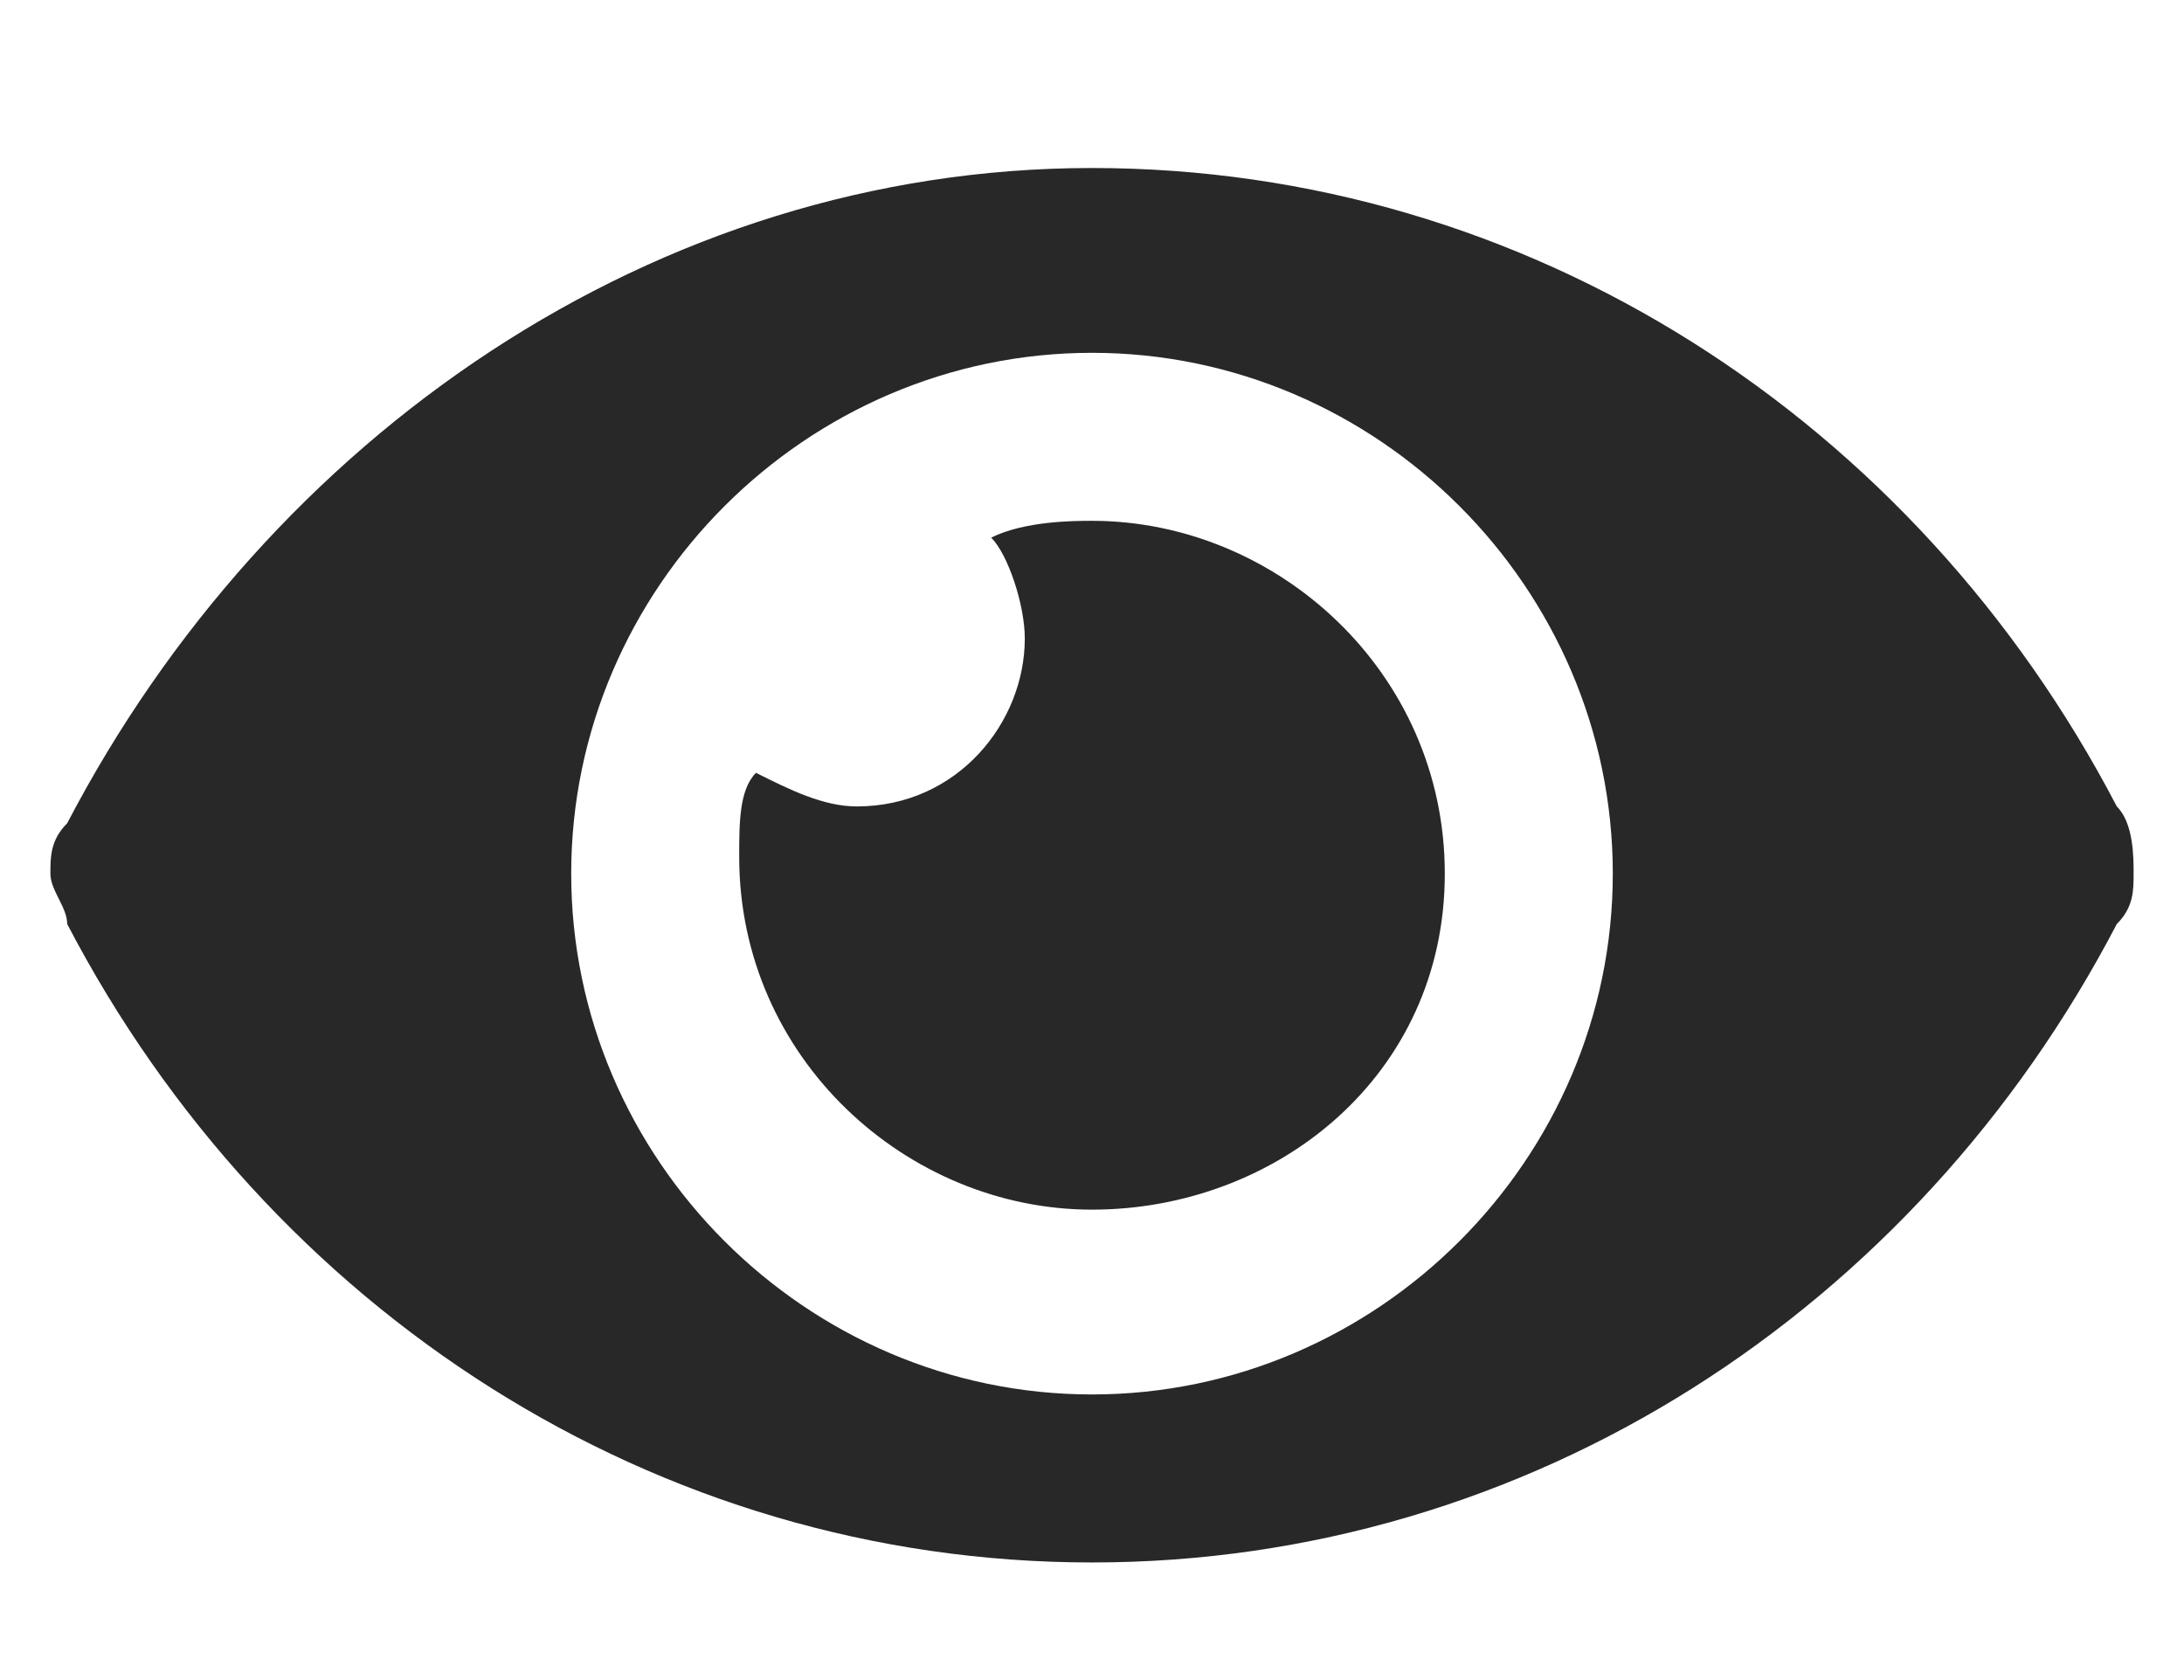 <?xml version="1.0" encoding="utf-8"?>
<!-- Generator: Adobe Illustrator 23.0.2, SVG Export Plug-In . SVG Version: 6.00 Build 0)  -->
<svg version="1.1" id="Layer_1" xmlns="http://www.w3.org/2000/svg" xmlns:xlink="http://www.w3.org/1999/xlink" x="0px" y="0px"
	 viewBox="0 0 13 10" style="enable-background:new 0 0 13 10;" xml:space="preserve">
<style type="text/css">
	.st0{fill:#282828;}
</style>
<g>
	<path class="st0" d="M12.7,5.2c0,0.1,0,0.2-0.1,0.3c-1.2,2.3-3.5,3.8-6.1,3.8c-2.6,0-4.9-1.5-6.1-3.8c0-0.1-0.1-0.2-0.1-0.3
		c0-0.1,0-0.2,0.1-0.3C1.6,2.6,3.9,1,6.5,1c2.6,0,4.9,1.5,6.1,3.8C12.7,4.9,12.7,5.1,12.7,5.2z M6.5,8.3c1.7,0,3.1-1.4,3.1-3.1v0
		c0-1.7-1.4-3.1-3.1-3.1c-1.7,0-3.1,1.4-3.1,3.1C3.4,6.9,4.8,8.3,6.5,8.3L6.5,8.3z M6.5,3.1c1.1,0,2.1,0.9,2.1,2.1S7.6,7.2,6.5,7.2
		c-1.1,0-2.1-0.9-2.1-2.1c0-0.2,0-0.4,0.1-0.5c0.2,0.1,0.4,0.2,0.6,0.2c0.6,0,1-0.5,1-1c0-0.2-0.1-0.5-0.2-0.6
		C6.1,3.1,6.4,3.1,6.5,3.1L6.5,3.1z"/>
</g>
</svg>
